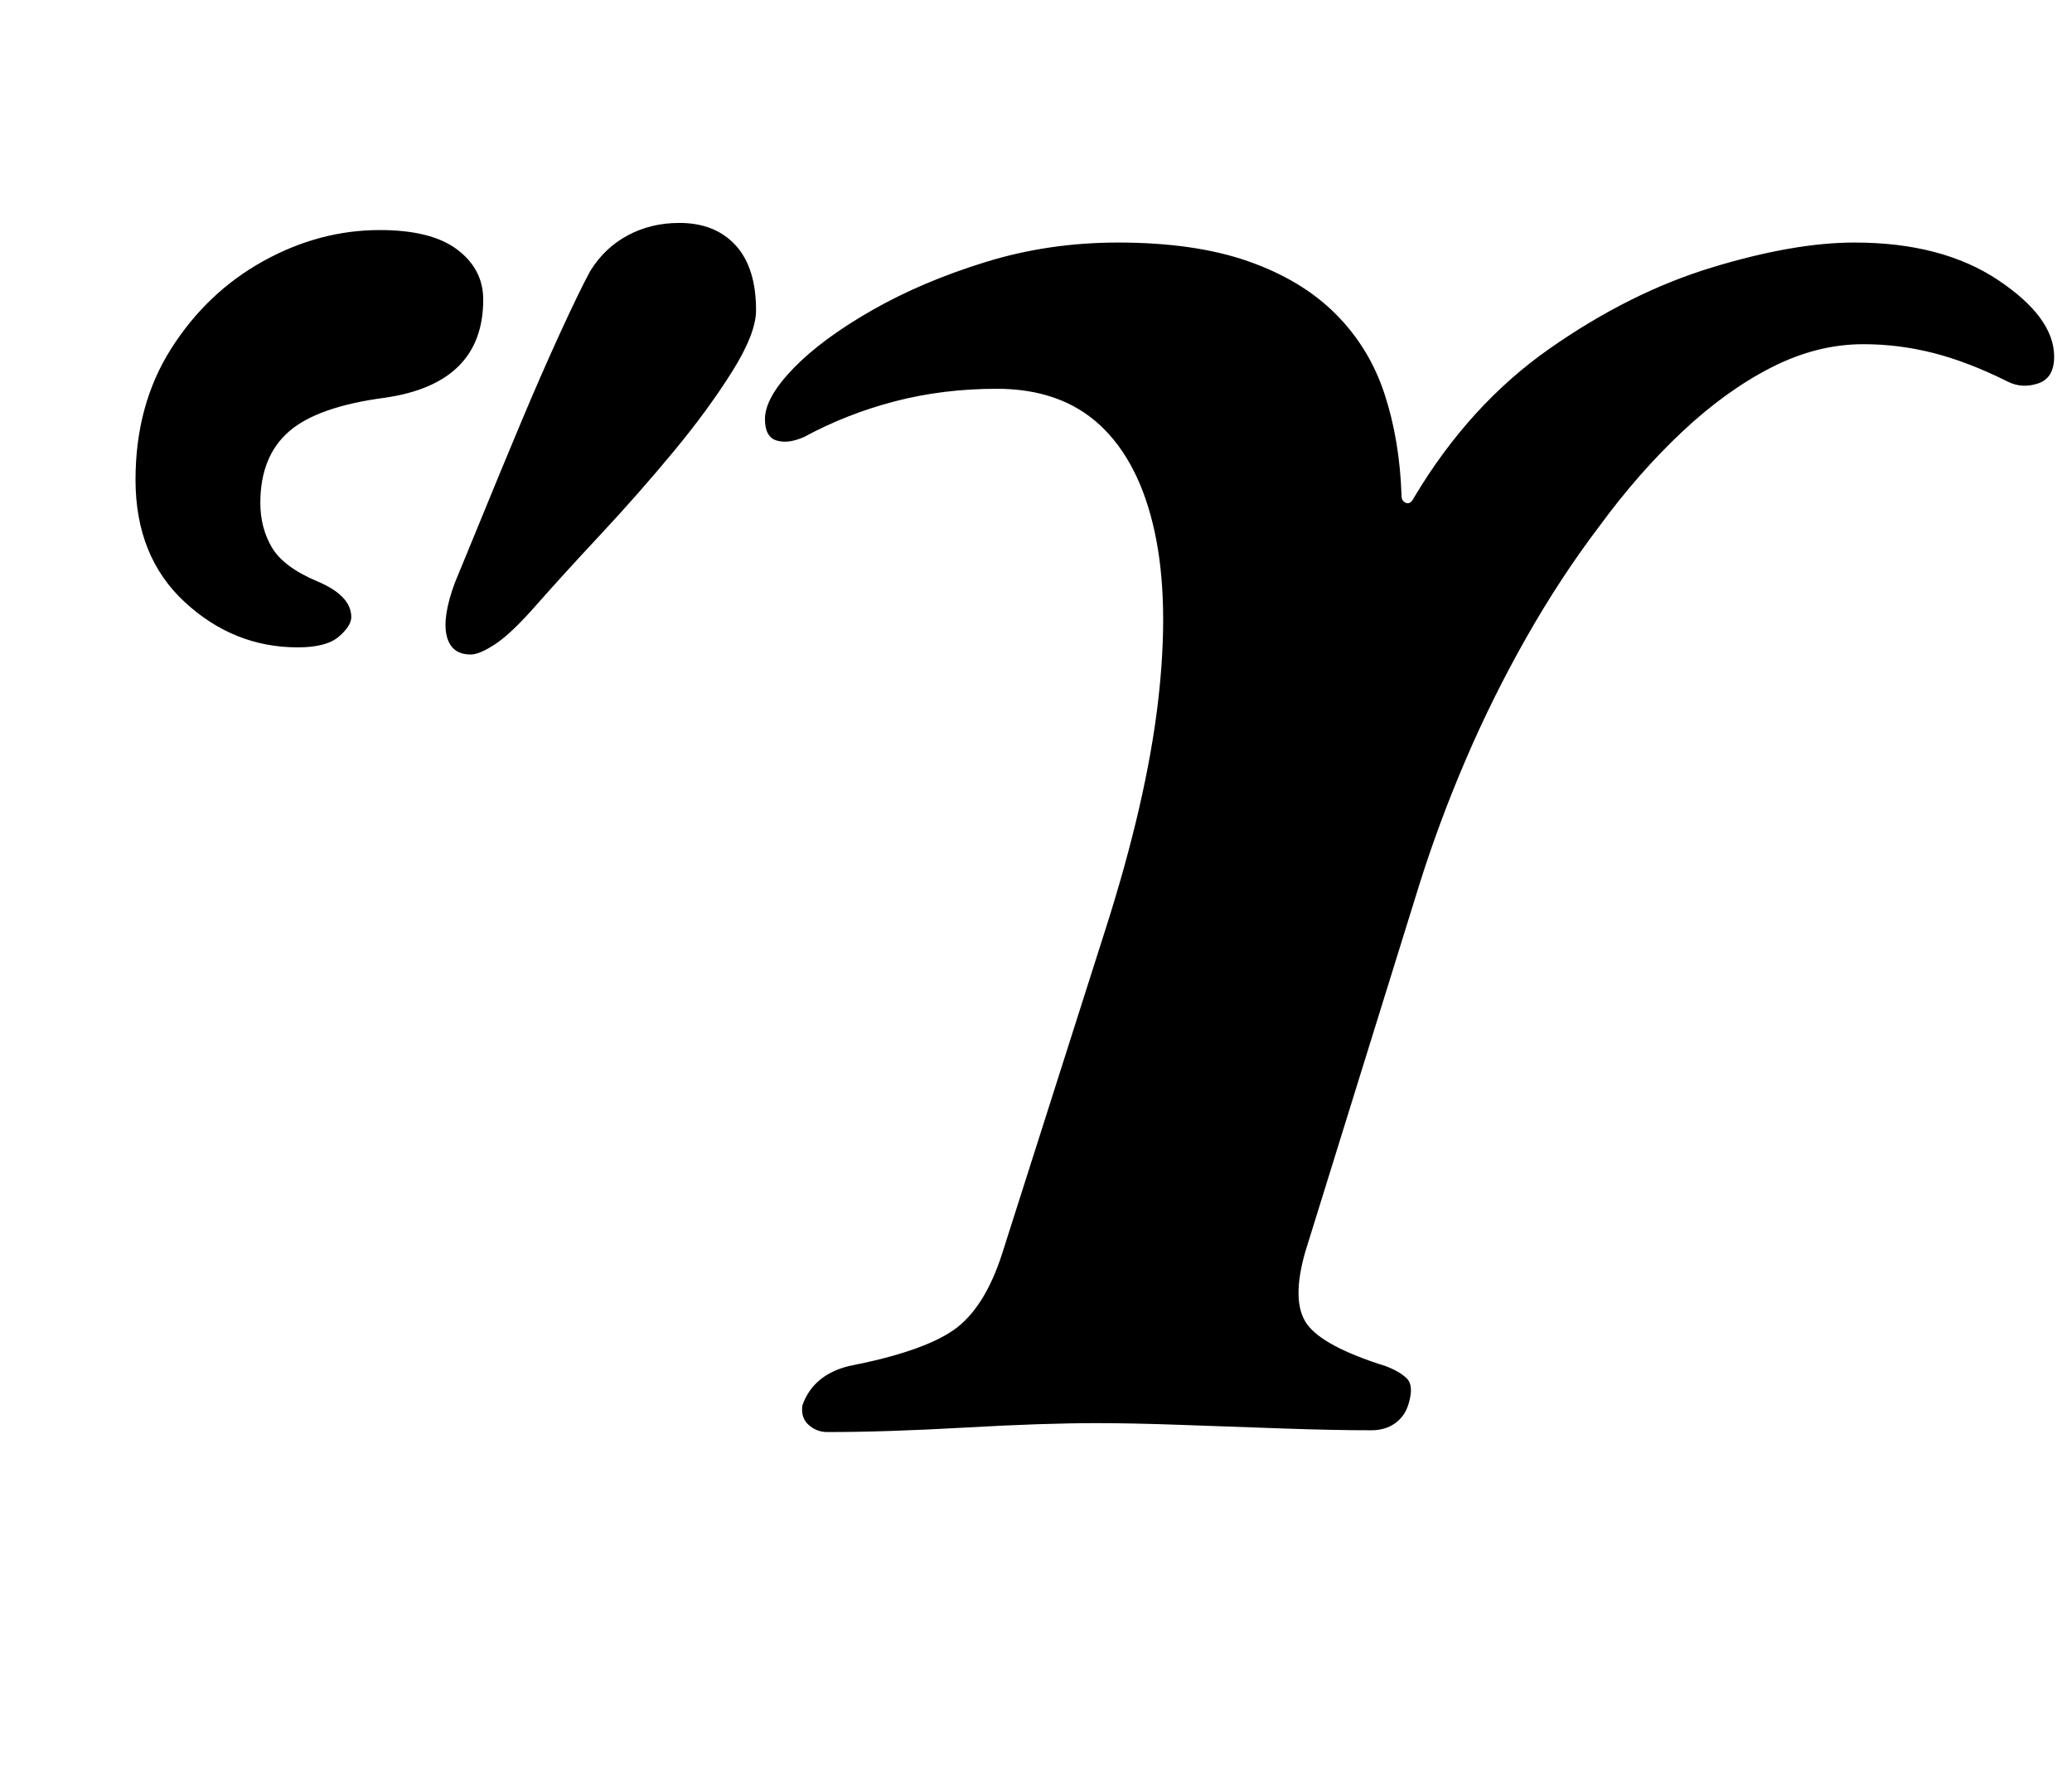 <?xml version="1.0" standalone="no"?>
<!DOCTYPE svg PUBLIC "-//W3C//DTD SVG 1.1//EN" "http://www.w3.org/Graphics/SVG/1.1/DTD/svg11.dtd" >
<svg xmlns="http://www.w3.org/2000/svg" xmlns:xlink="http://www.w3.org/1999/xlink" version="1.1" viewBox="-10 0 1162 1000">
  <g transform="matrix(1 0 0 -1 0 800)">
   <path fill="currentColor"
d="M454 -3q-6 0 -10.5 4t-3.5 11q6 17 26 22q41 8 58.5 20t27.5 43l58 182q23 72 29.5 128t-2 95t-30.5 59.5t-58 20.5q-30 0 -57 -7t-51 -20q-9 -4 -15.5 -2t-6.5 12q0 12 16 28.5t44 32.5t63.5 27t74.5 11q43 0 73 -10.5t49 -29.5t27.5 -45t9.5 -57q0 -3 2.5 -4t4.5 3
q31 52 76 83.5t91 45.5t80 14q49 0 80.5 -21t31.5 -43q0 -12 -9 -15t-17 1q-22 11 -41.5 16t-39.5 5q-26 0 -51.5 -13t-50 -36t-46.5 -53q-22 -29 -41 -62.5t-34 -68.5t-26 -70l-64 -206q-8 -28 1 -40.5t44 -23.5q8 -3 12 -7t1 -14q-2 -7 -7.5 -11t-13.5 -4q-21 0 -49.5 1
t-56.5 2t-48 1q-30 0 -74 -2.5t-77 -2.5zM254 433q-11 0 -13.5 10.5t4.5 29.5q5 12 15 36.5t21.5 52t22.5 51.5t17 35q8 13 21 20t29 7q20 0 31.5 -12.5t11.5 -36.5q0 -13 -13.5 -34.5t-33 -45t-40.5 -46t-36 -39.5q-14 -16 -23 -22t-14 -6zM157 437q-36 0 -63.5 25.5
t-27.5 68.5q0 42 20 73.5t51.5 49t65.5 17.5q29 0 43.5 -11t14.5 -28q0 -47 -55 -55q-38 -5 -54 -19t-16 -40q0 -14 6.5 -25t25.5 -19t19 -20q0 -5 -7 -11t-23 -6z" />
  </g>

</svg>
